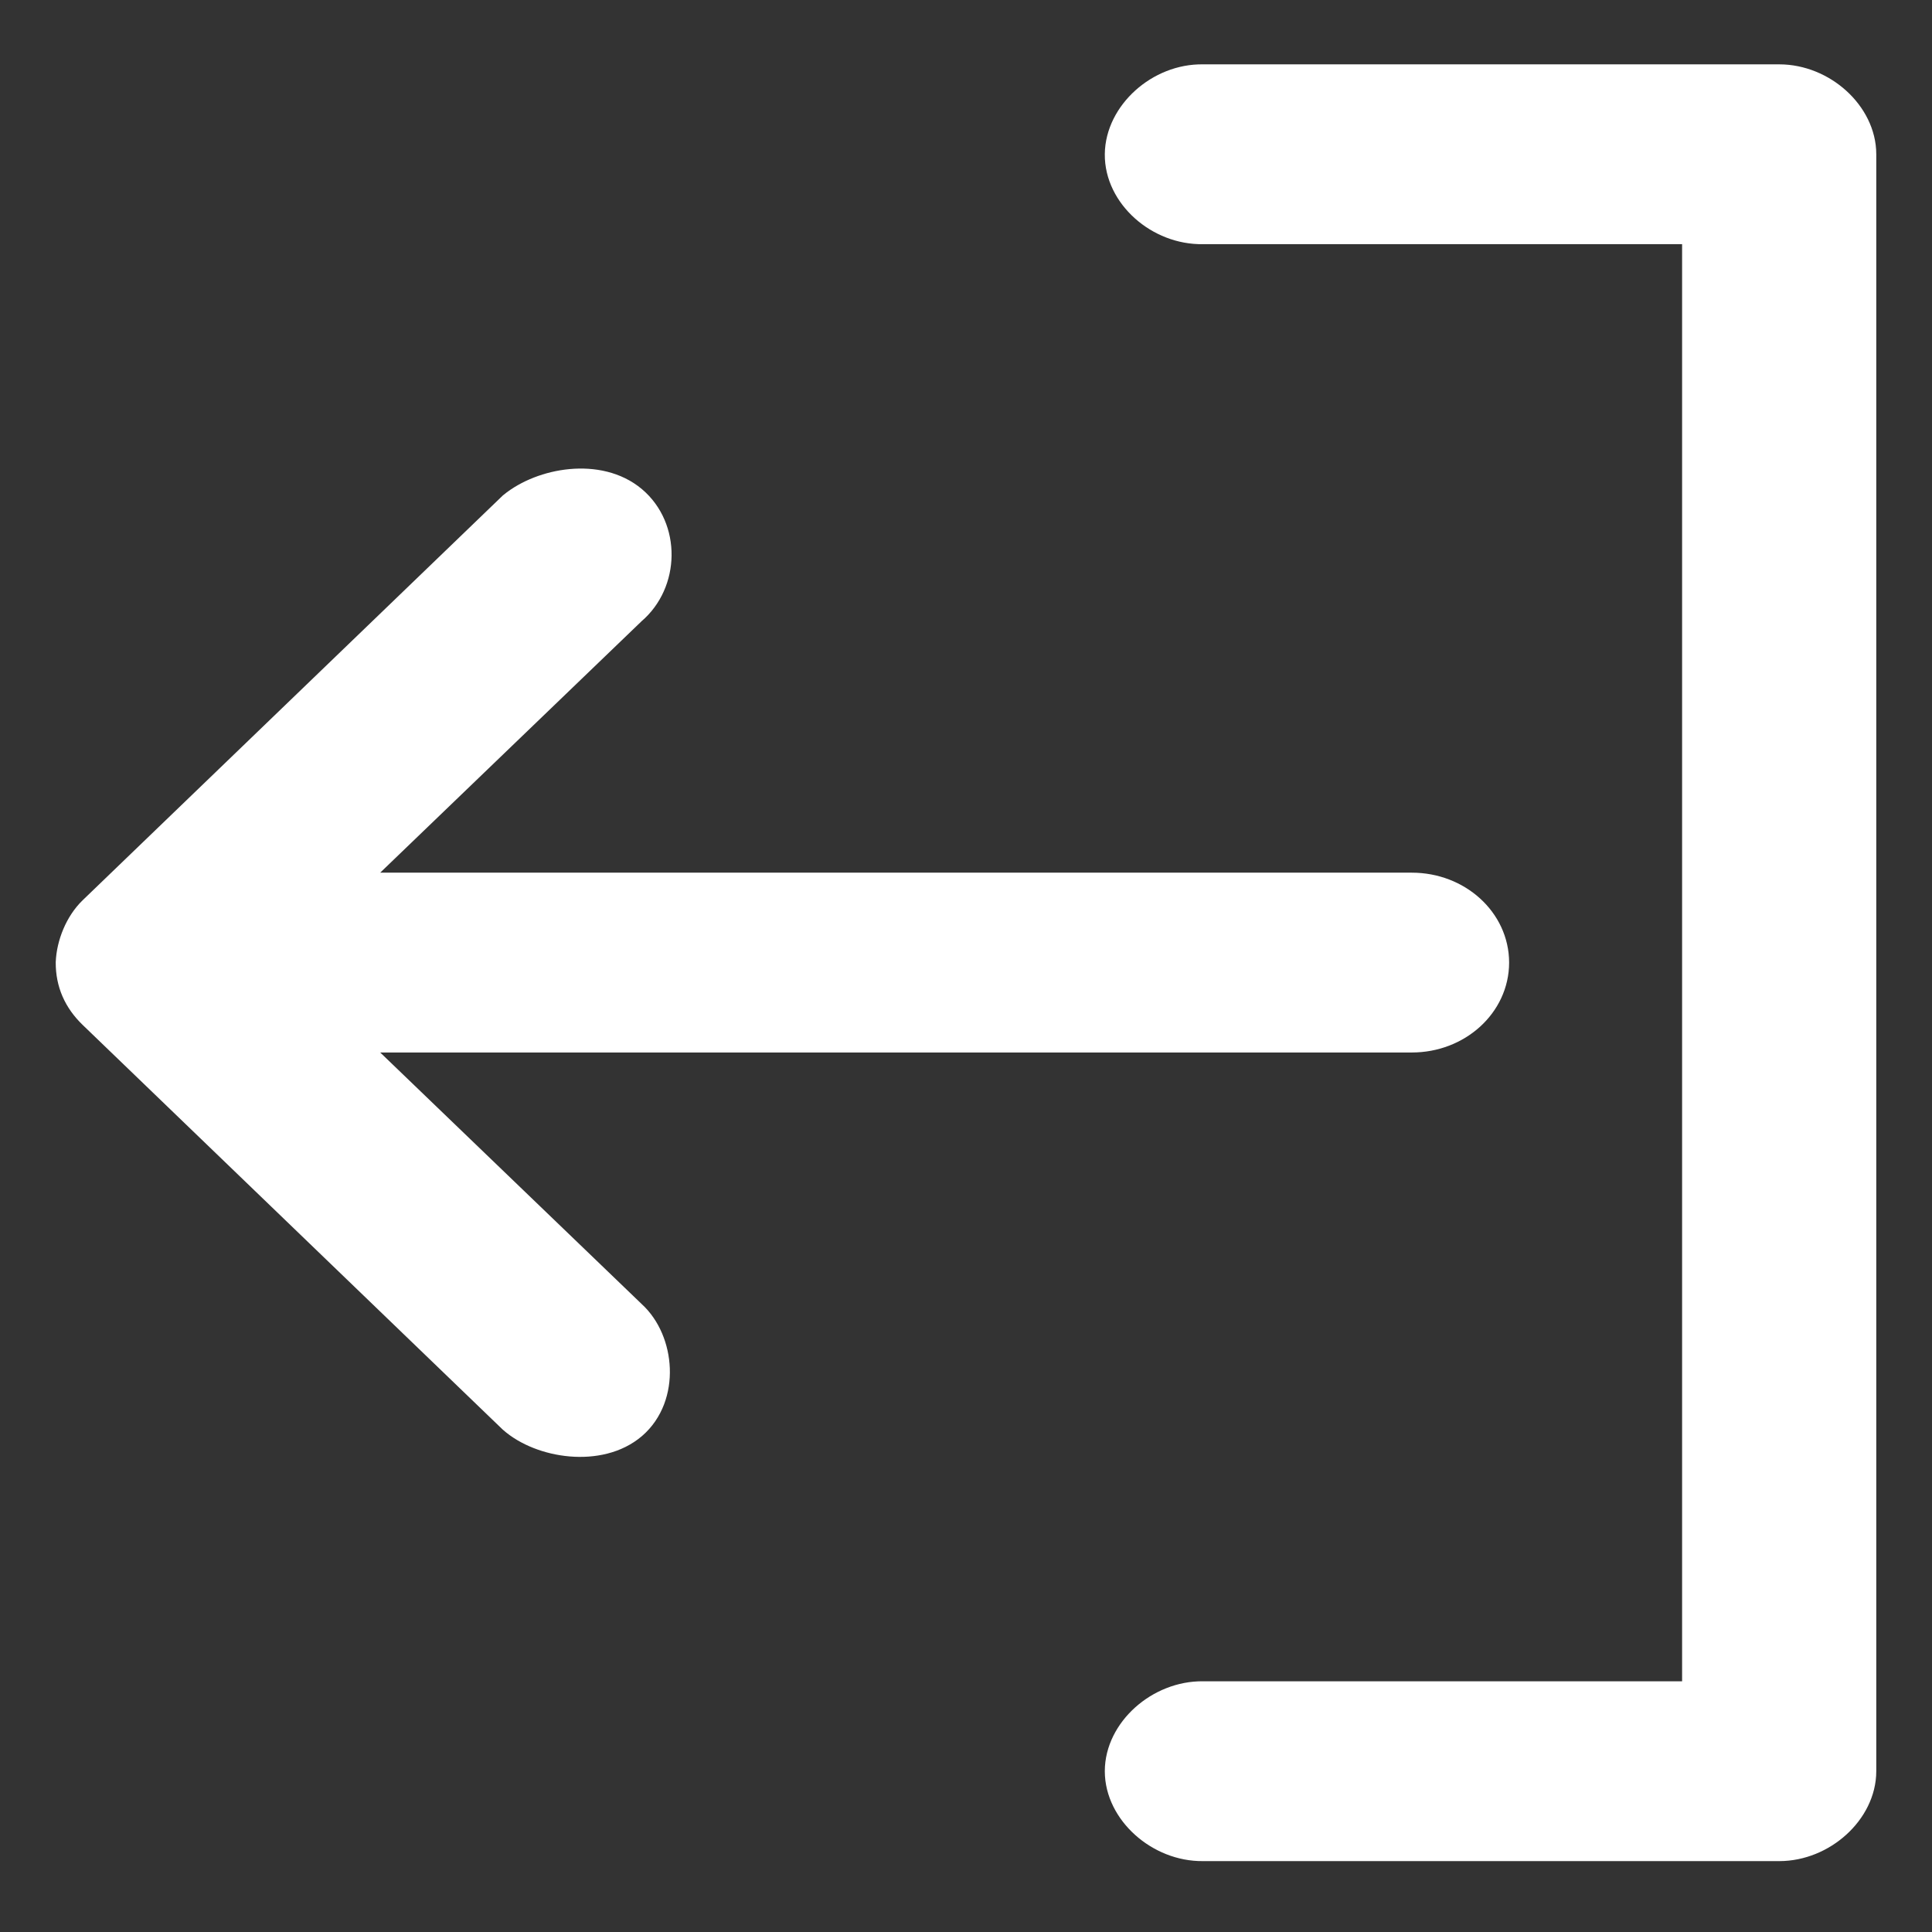 <?xml version="1.0" encoding="UTF-8"?>
<svg width="26px" height="26px" viewBox="0 0 26 26" version="1.1" xmlns="http://www.w3.org/2000/svg" xmlns:xlink="http://www.w3.org/1999/xlink">
    <rect x="0" y="0" width="26" height="26" fill="#333333" stroke="none"/>
    <!-- Generator: Sketch 51.3 (57544) - http://www.bohemiancoding.com/sketch -->
    <title>Group</title>
    <desc>Created with Sketch.</desc>
    <defs></defs>
    <g id="Desktop" stroke="none" stroke-width="1" fill="none" fill-rule="evenodd">
        <g id="Admin---Edit---Template" transform="translate(-336, -91)" fill="#FFFFFF" fill-rule="nonzero" stroke="#FFFFFF" stroke-width="0.5">
            <g id="icon-exit" transform="translate(330, 82)">
                <g id="Group" transform="translate(7, 10)">
                    <path d="M14.118,1.076 C14.123,0.57 14.632,0.106 15.189,0.116 L22.944,0.116 C23.497,0.116 24,0.573 24,1.076 L24,22.836 C24,23.338 23.497,23.796 22.944,23.796 L15.189,23.796 C14.631,23.803 14.118,23.343 14.118,22.836 C14.118,22.329 14.631,21.869 15.189,21.876 L21.887,21.876 L21.887,2.036 L15.189,2.036 C14.625,2.047 14.112,1.589 14.118,1.076 Z" id="Path"></path>
                    <path d="M1.76404926e-06,11.954 C0.01,11.725 0.114,11.461 0.287,11.294 L5.934,5.854 C6.316,5.542 7.05,5.413 7.478,5.774 C7.899,6.129 7.887,6.818 7.467,7.174 L3.496,10.994 L18,10.994 C18.585,10.994 19.059,11.424 19.059,11.954 C19.059,12.484 18.585,12.914 18,12.914 L3.496,12.914 L7.467,16.734 C7.828,17.063 7.895,17.775 7.478,18.135 C7.061,18.494 6.301,18.379 5.934,18.054 L0.287,12.614 C0.094,12.428 -0.001,12.21 1.76404926e-06,11.954 Z" id="Path"></path>
                </g>
            </g>
        </g>
    </g>
</svg>